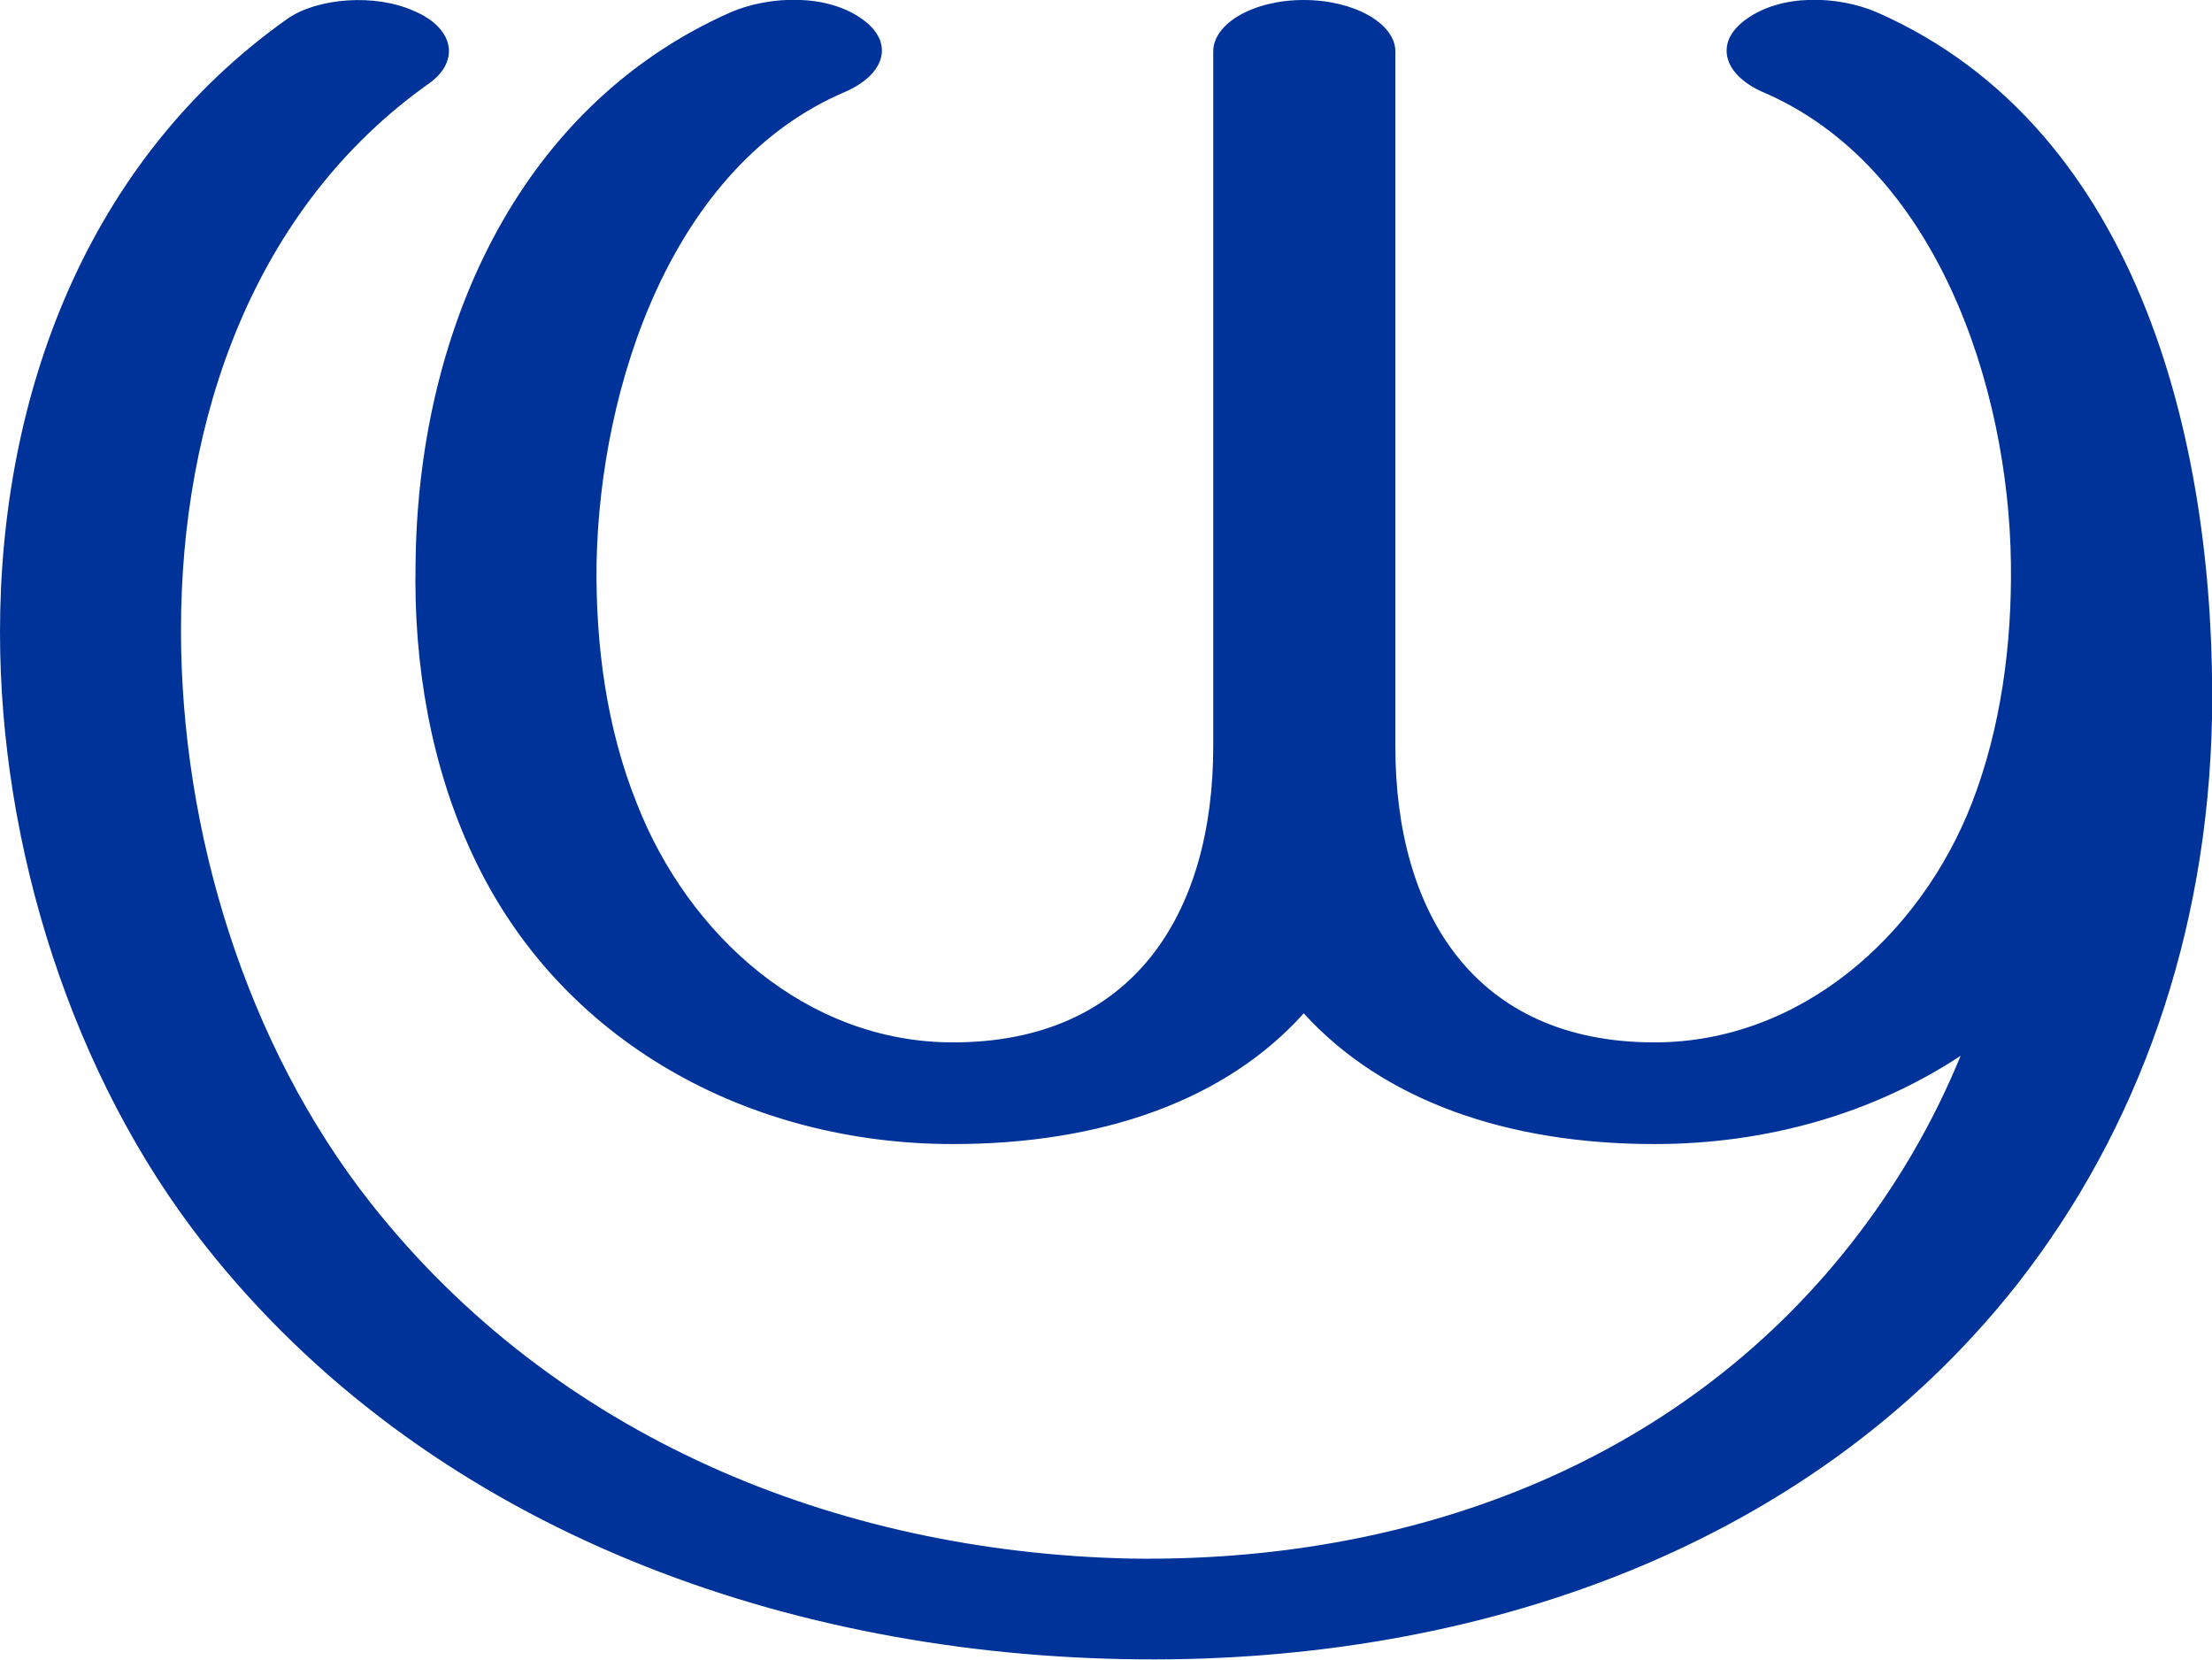 <?xml version="1.0" encoding="UTF-8"?>
<!DOCTYPE svg PUBLIC "-//W3C//DTD SVG 1.1//EN" "http://www.w3.org/Graphics/SVG/1.1/DTD/svg11.dtd">
<!-- Creator: CorelDRAW X8 -->
<svg xmlns="http://www.w3.org/2000/svg" xml:space="preserve" width="1980px" height="1486px" version="1.1" style="shape-rendering:geometricPrecision; text-rendering:geometricPrecision; image-rendering:optimizeQuality; fill-rule:evenodd; clip-rule:evenodd"
viewBox="0 0 1980 1486"
 xmlns:xlink="http://www.w3.org/1999/xlink">
 <defs>
  <style type="text/css">
   <![CDATA[
    .fil0 {fill:#003399;fill-rule:nonzero}
   ]]>
  </style>
 </defs>
 <g id="Layer_x0020_1">
  <path class="fil0" d="M1577 82c-35,-16 -42,-44 -15,-64 32,-24 83,-22 118,-7 239,105 304,395 300,632 -4,194 -66,368 -174,506 -192,244 -499,342 -800,336 -313,-6 -626,-121 -823,-371 -119,-151 -183,-357 -183,-548 0,-213 78,-422 257,-549 27,-19 79,-23 114,-7 35,15 41,44 14,64 -159,112 -223,302 -223,490 0,180 58,371 170,513 165,209 416,312 679,318 248,4 489,-82 646,-282 40,-51 73,-107 98,-168 -79,52 -174,79 -274,79 -132,0 -243,-39 -314,-117 -70,78 -181,117 -314,117 -182,0 -352,-91 -430,-259 -37,-79 -53,-170 -51,-261 2,-202 88,-407 282,-493 35,-15 87,-17 119,7 27,20 20,48 -16,64 -156,66 -220,264 -223,422 -1,73 9,148 36,215 46,118 152,214 283,214 161,0 233,-115 233,-265l0 -622c0,-25 36,-46 81,-46 45,0 82,21 82,46l0 622c0,149 71,265 232,265 131,0 238,-96 284,-214 26,-67 36,-142 35,-215 -2,-158 -67,-356 -223,-422z"/>
 </g>
</svg>
